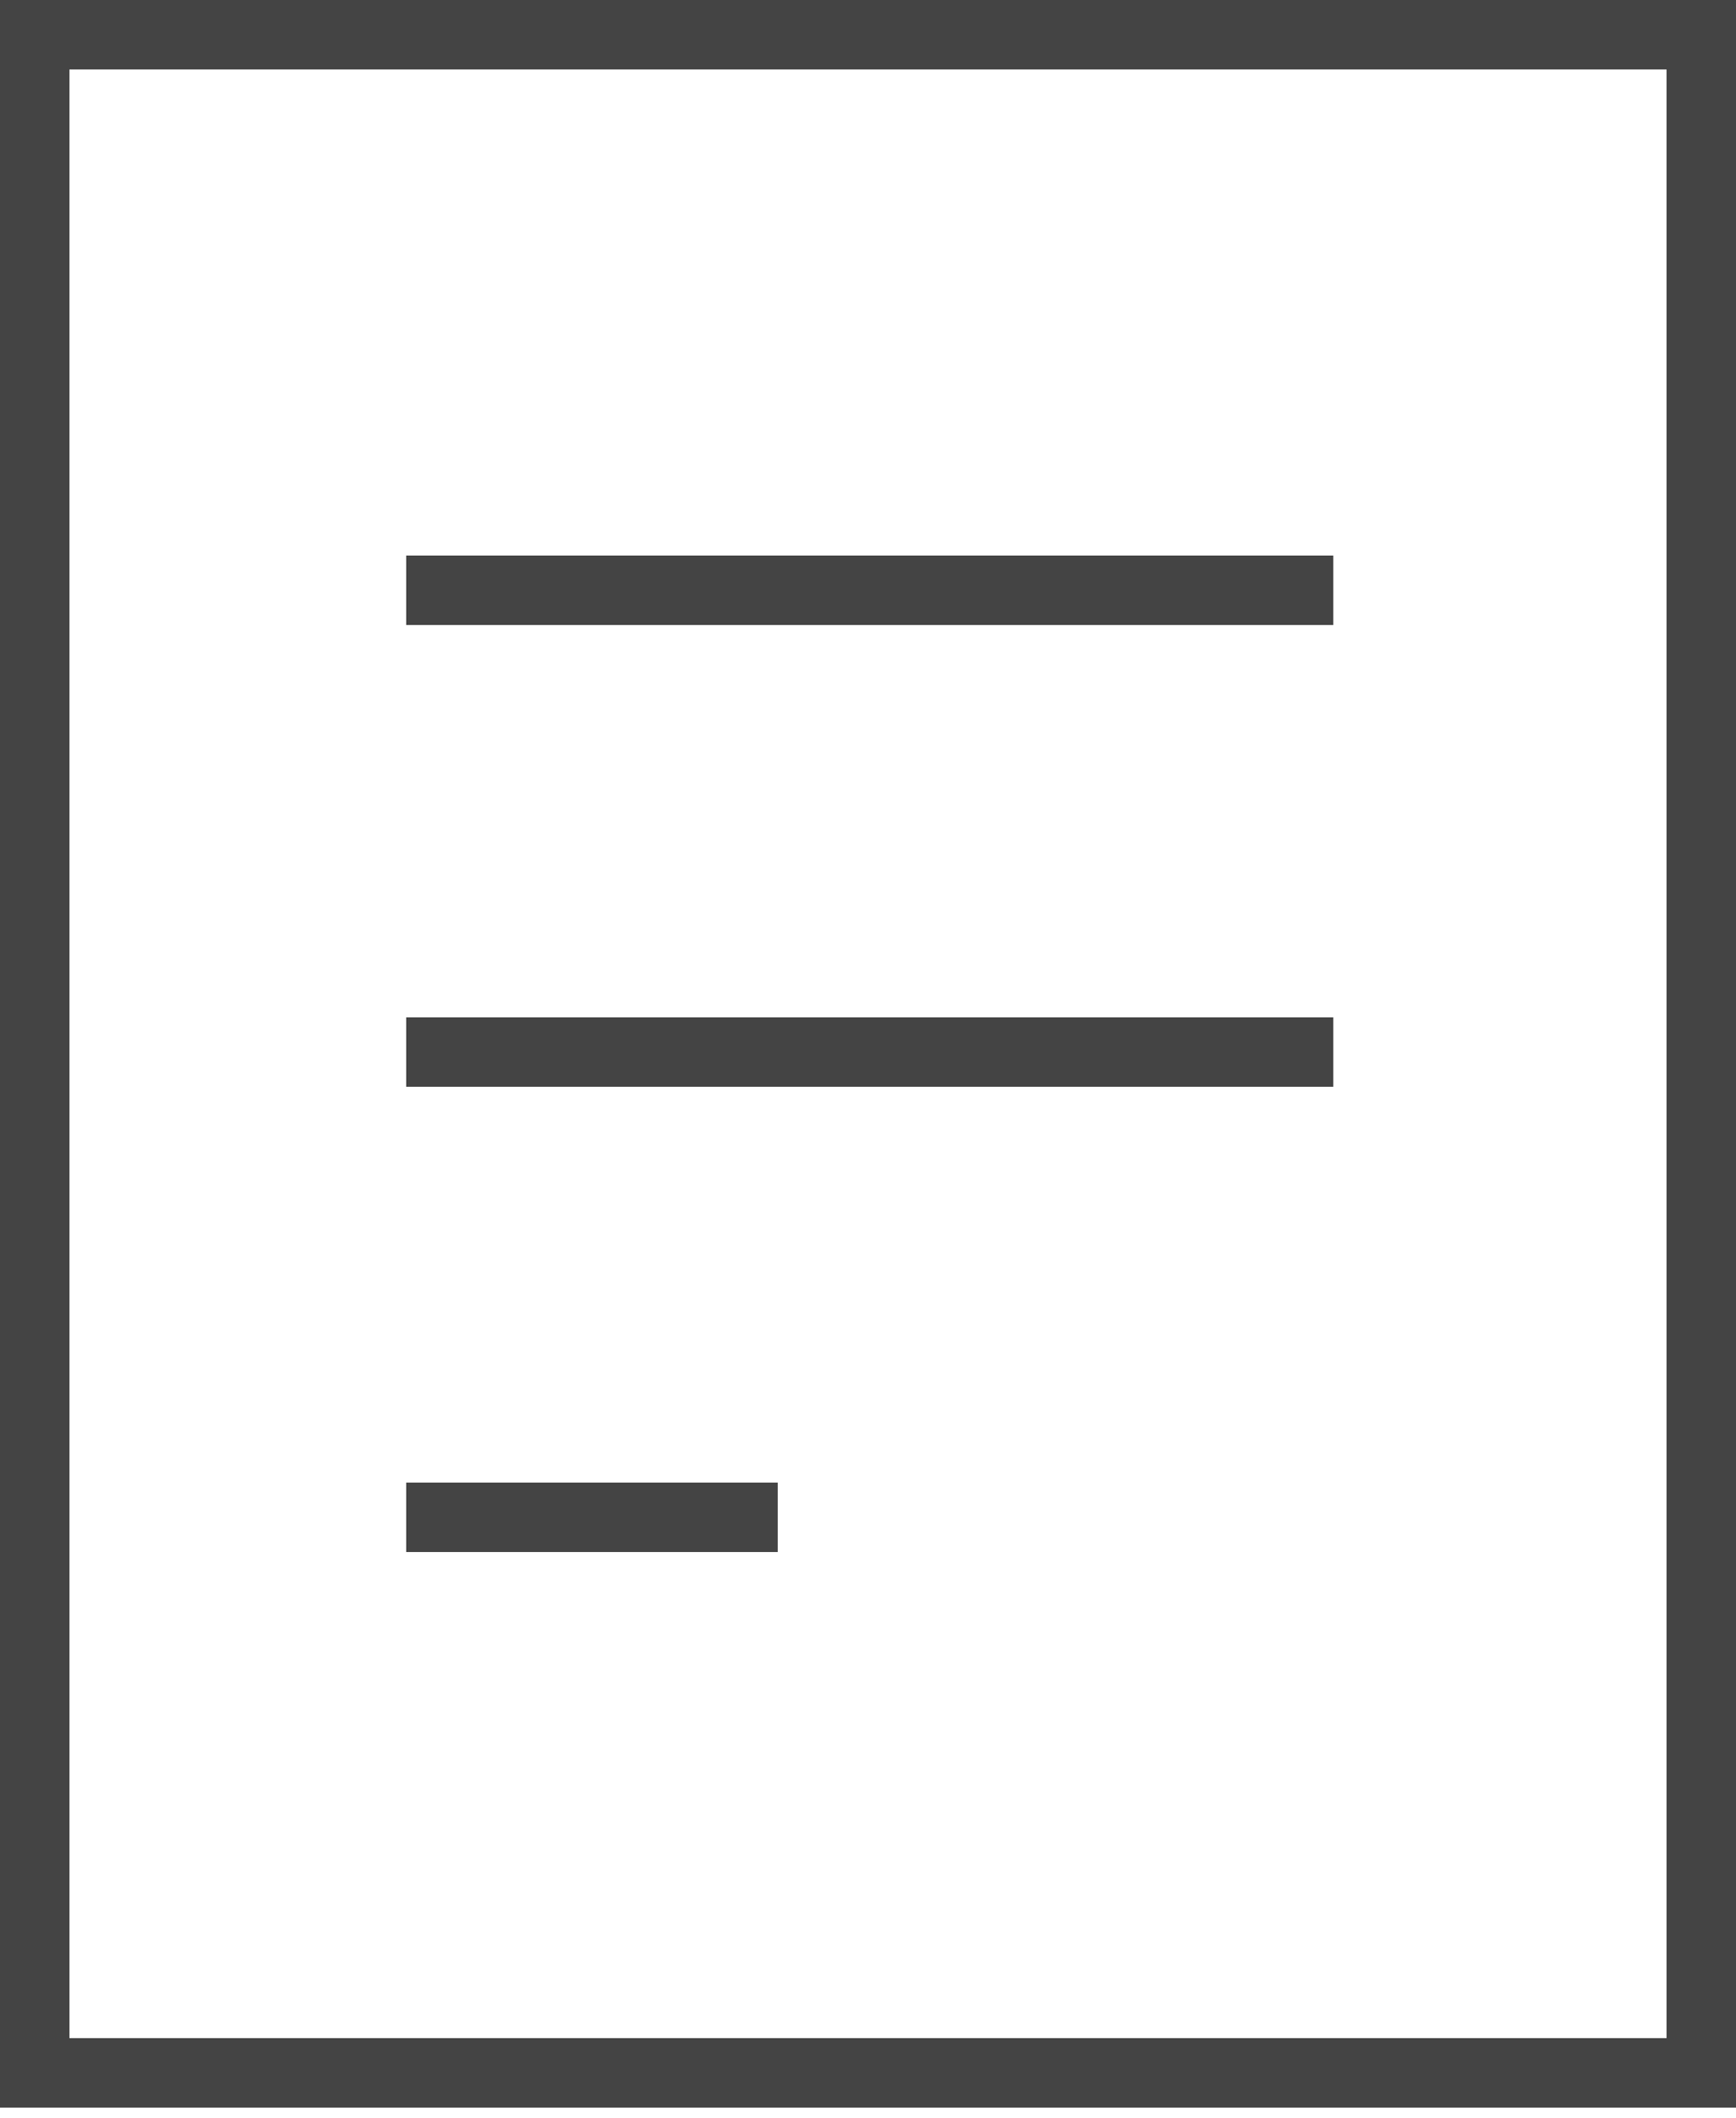 <?xml version="1.0" encoding="utf-8"?>
<!-- Generator: Adobe Illustrator 19.1.0, SVG Export Plug-In . SVG Version: 6.00 Build 0)  -->
<!DOCTYPE svg PUBLIC "-//W3C//DTD SVG 1.1//EN" "http://www.w3.org/Graphics/SVG/1.1/DTD/svg11.dtd">
<svg version="1.1" id="Layer_1" xmlns:sketch="http://www.bohemiancoding.com/sketch/ns"
	 xmlns="http://www.w3.org/2000/svg" xmlns:xlink="http://www.w3.org/1999/xlink" x="0px" y="0px" viewBox="13 -18 50 61"
	 style="enable-background:new 13 -18 50 61;" xml:space="preserve">
<style type="text/css">
	.st0{fill:none;stroke:#444444;stroke-width:2;}
</style>
<title>icon-document</title>
<desc>Created with Sketch.</desc>
<g id="Page-1" sketch:type="MSPage">
	<g id="icon-document" sketch:type="MSArtboardGroup">
		<g id="Group-Copy-3" transform="translate(1, 1)" sketch:type="MSLayerGroup">
			<rect id="Rectangle-path" x="13" y="-18" sketch:type="MSShapeGroup" class="st0" width="48" height="58.7">
			</rect>
			<path id="Shape" sketch:type="MSShapeGroup" class="st0" d="M23.7-2h26.7"/>
			<path id="Shape_1_" sketch:type="MSShapeGroup" class="st0" d="M23.7,11.3h26.7"/>
			<path id="Shape_2_" sketch:type="MSShapeGroup" class="st0" d="M23.7,24.7h10.7"/>
		</g>
	</g>
</g>
</svg>

